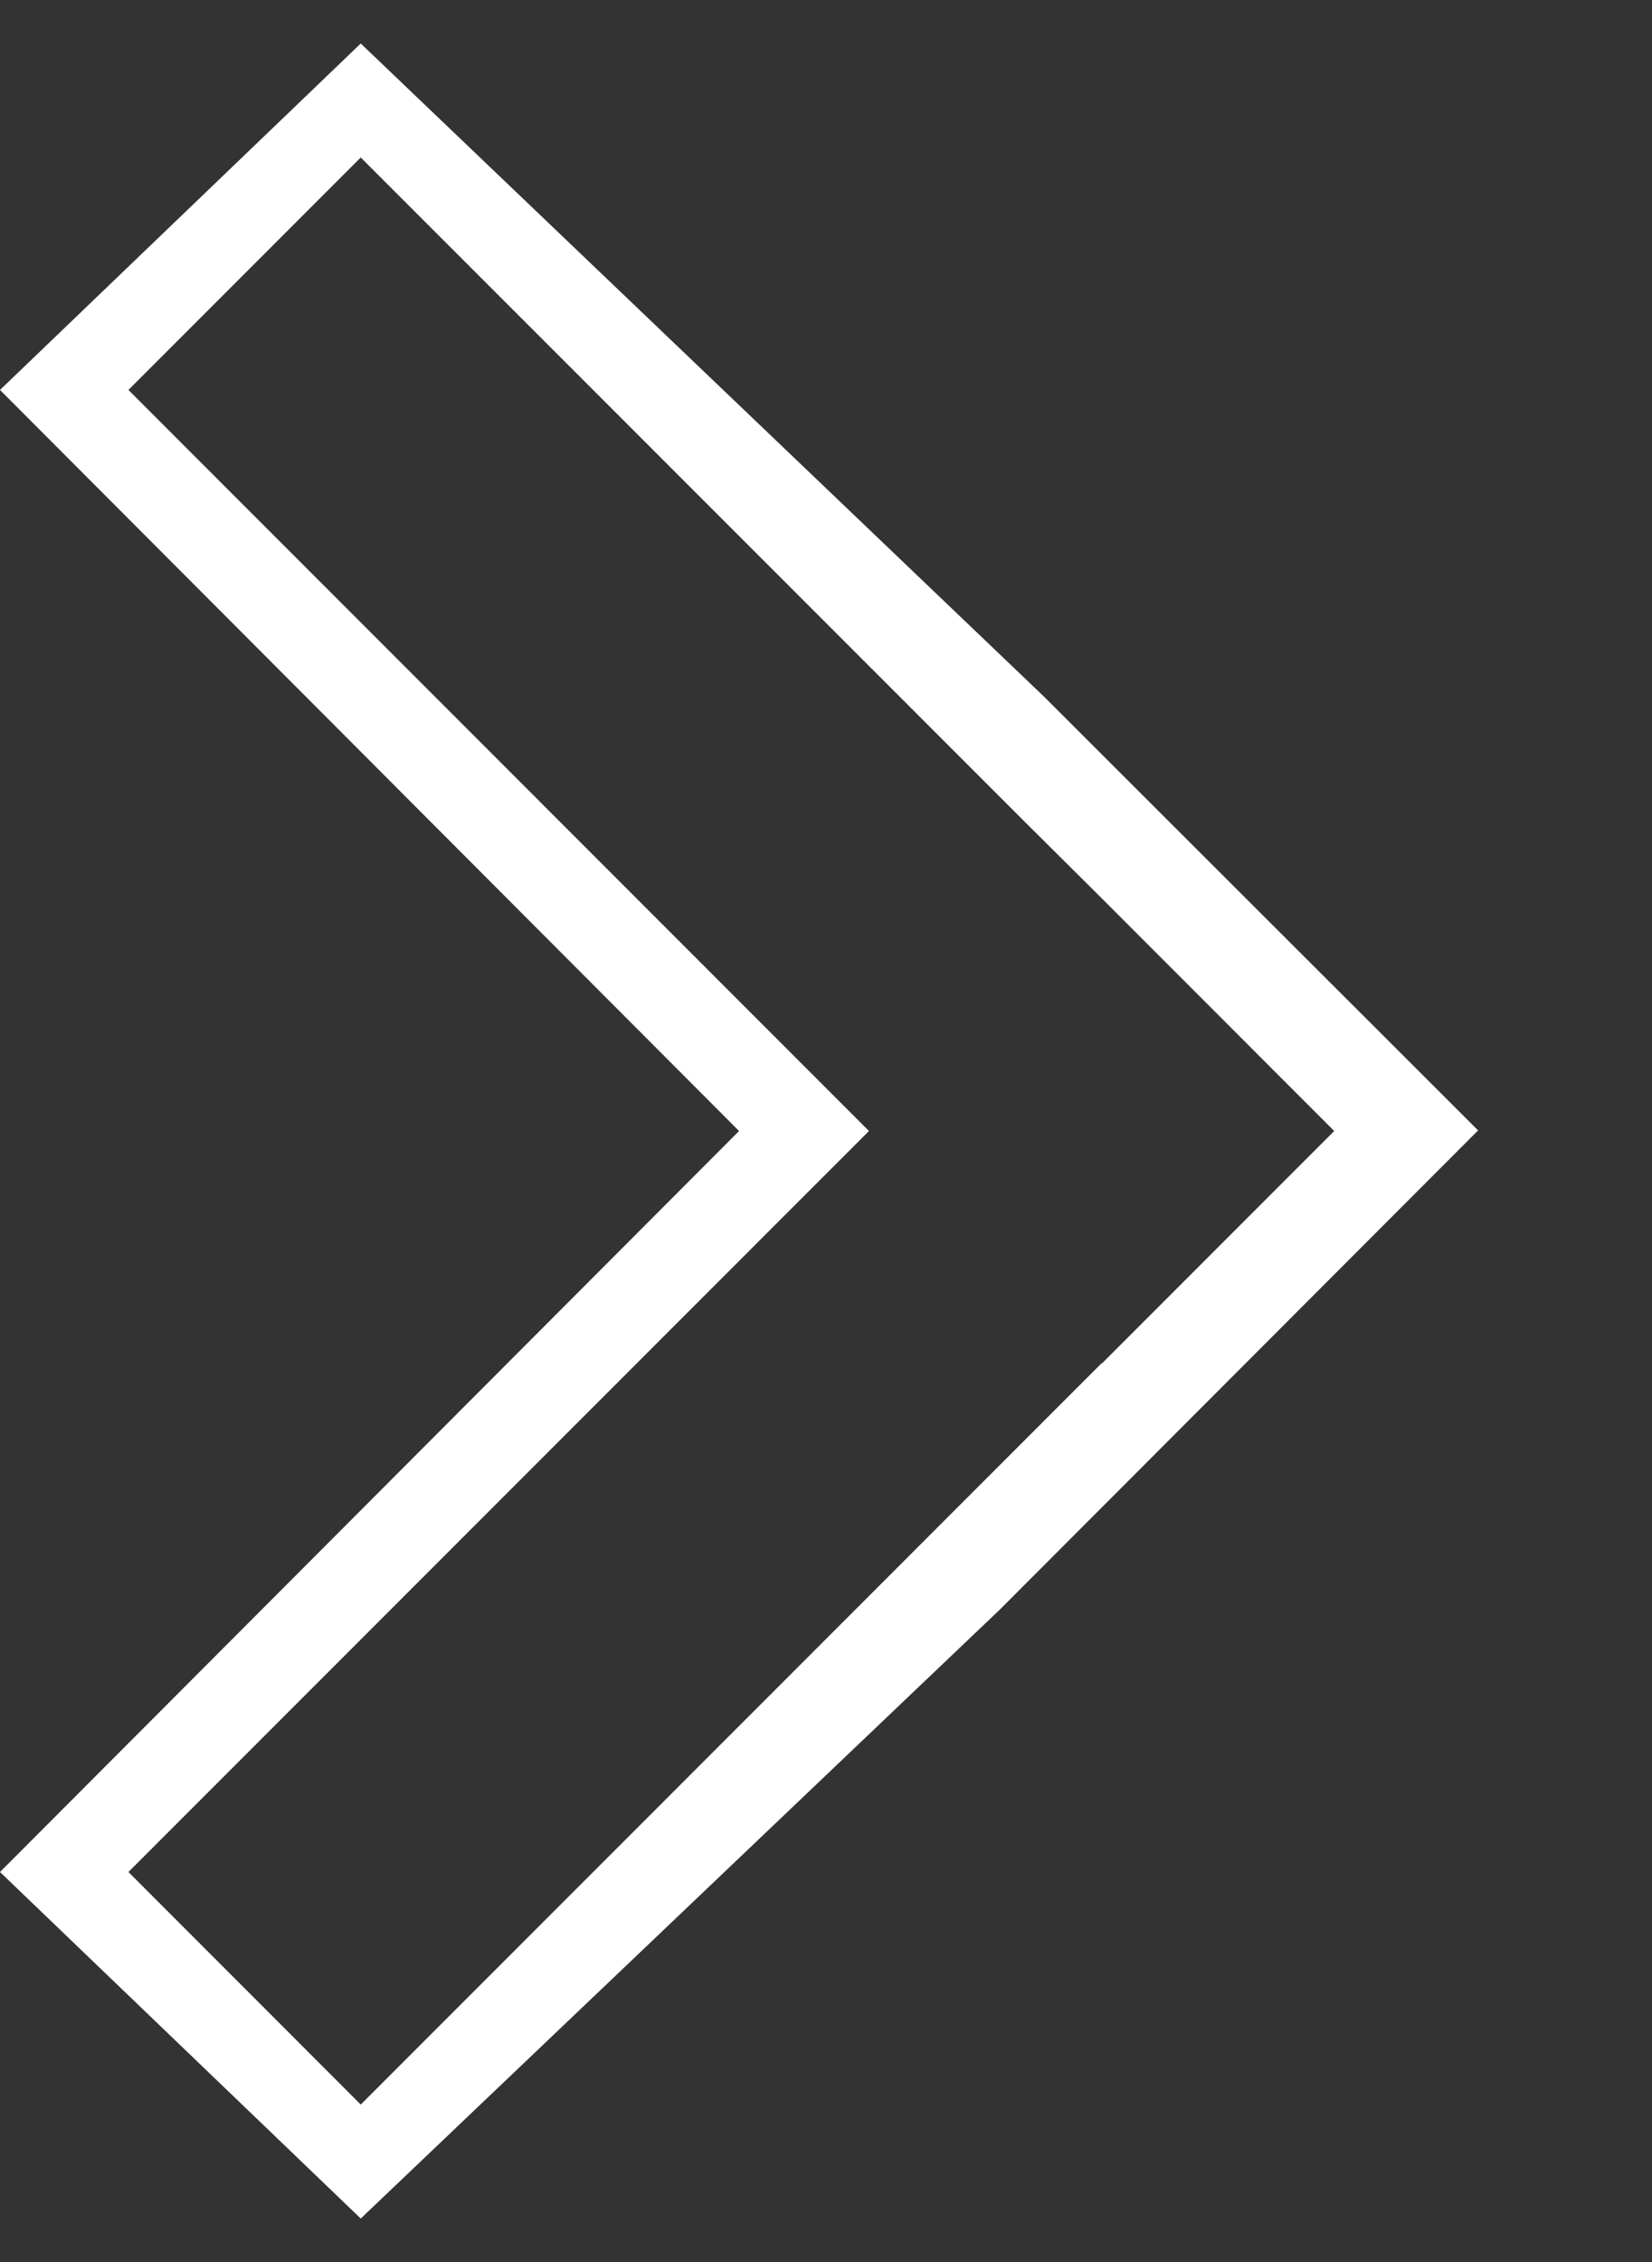 <svg width="19" height="26" viewBox="0 0 19 26" fill="none" xmlns="http://www.w3.org/2000/svg">
<rect x="0" y="0" width="19" height="26" fill="#333333" stroke="none"/>
<path d="M16.5 12.991L17 12.993L12 8L4.149 0.5L0 4.482L8.5 13L0 21.517L4.149 25.5L11.5 18.5L17 12.993L18.875 13L16.5 12.991ZM4.149 24.19L1.477 21.517L9.994 13L1.477 4.482L4.149 1.81L11.783 9.443L12.67 10.324L15.345 13L12.67 15.675L12.667 15.672L12.661 15.678L4.149 24.19Z" fill="white"/>
</svg>
